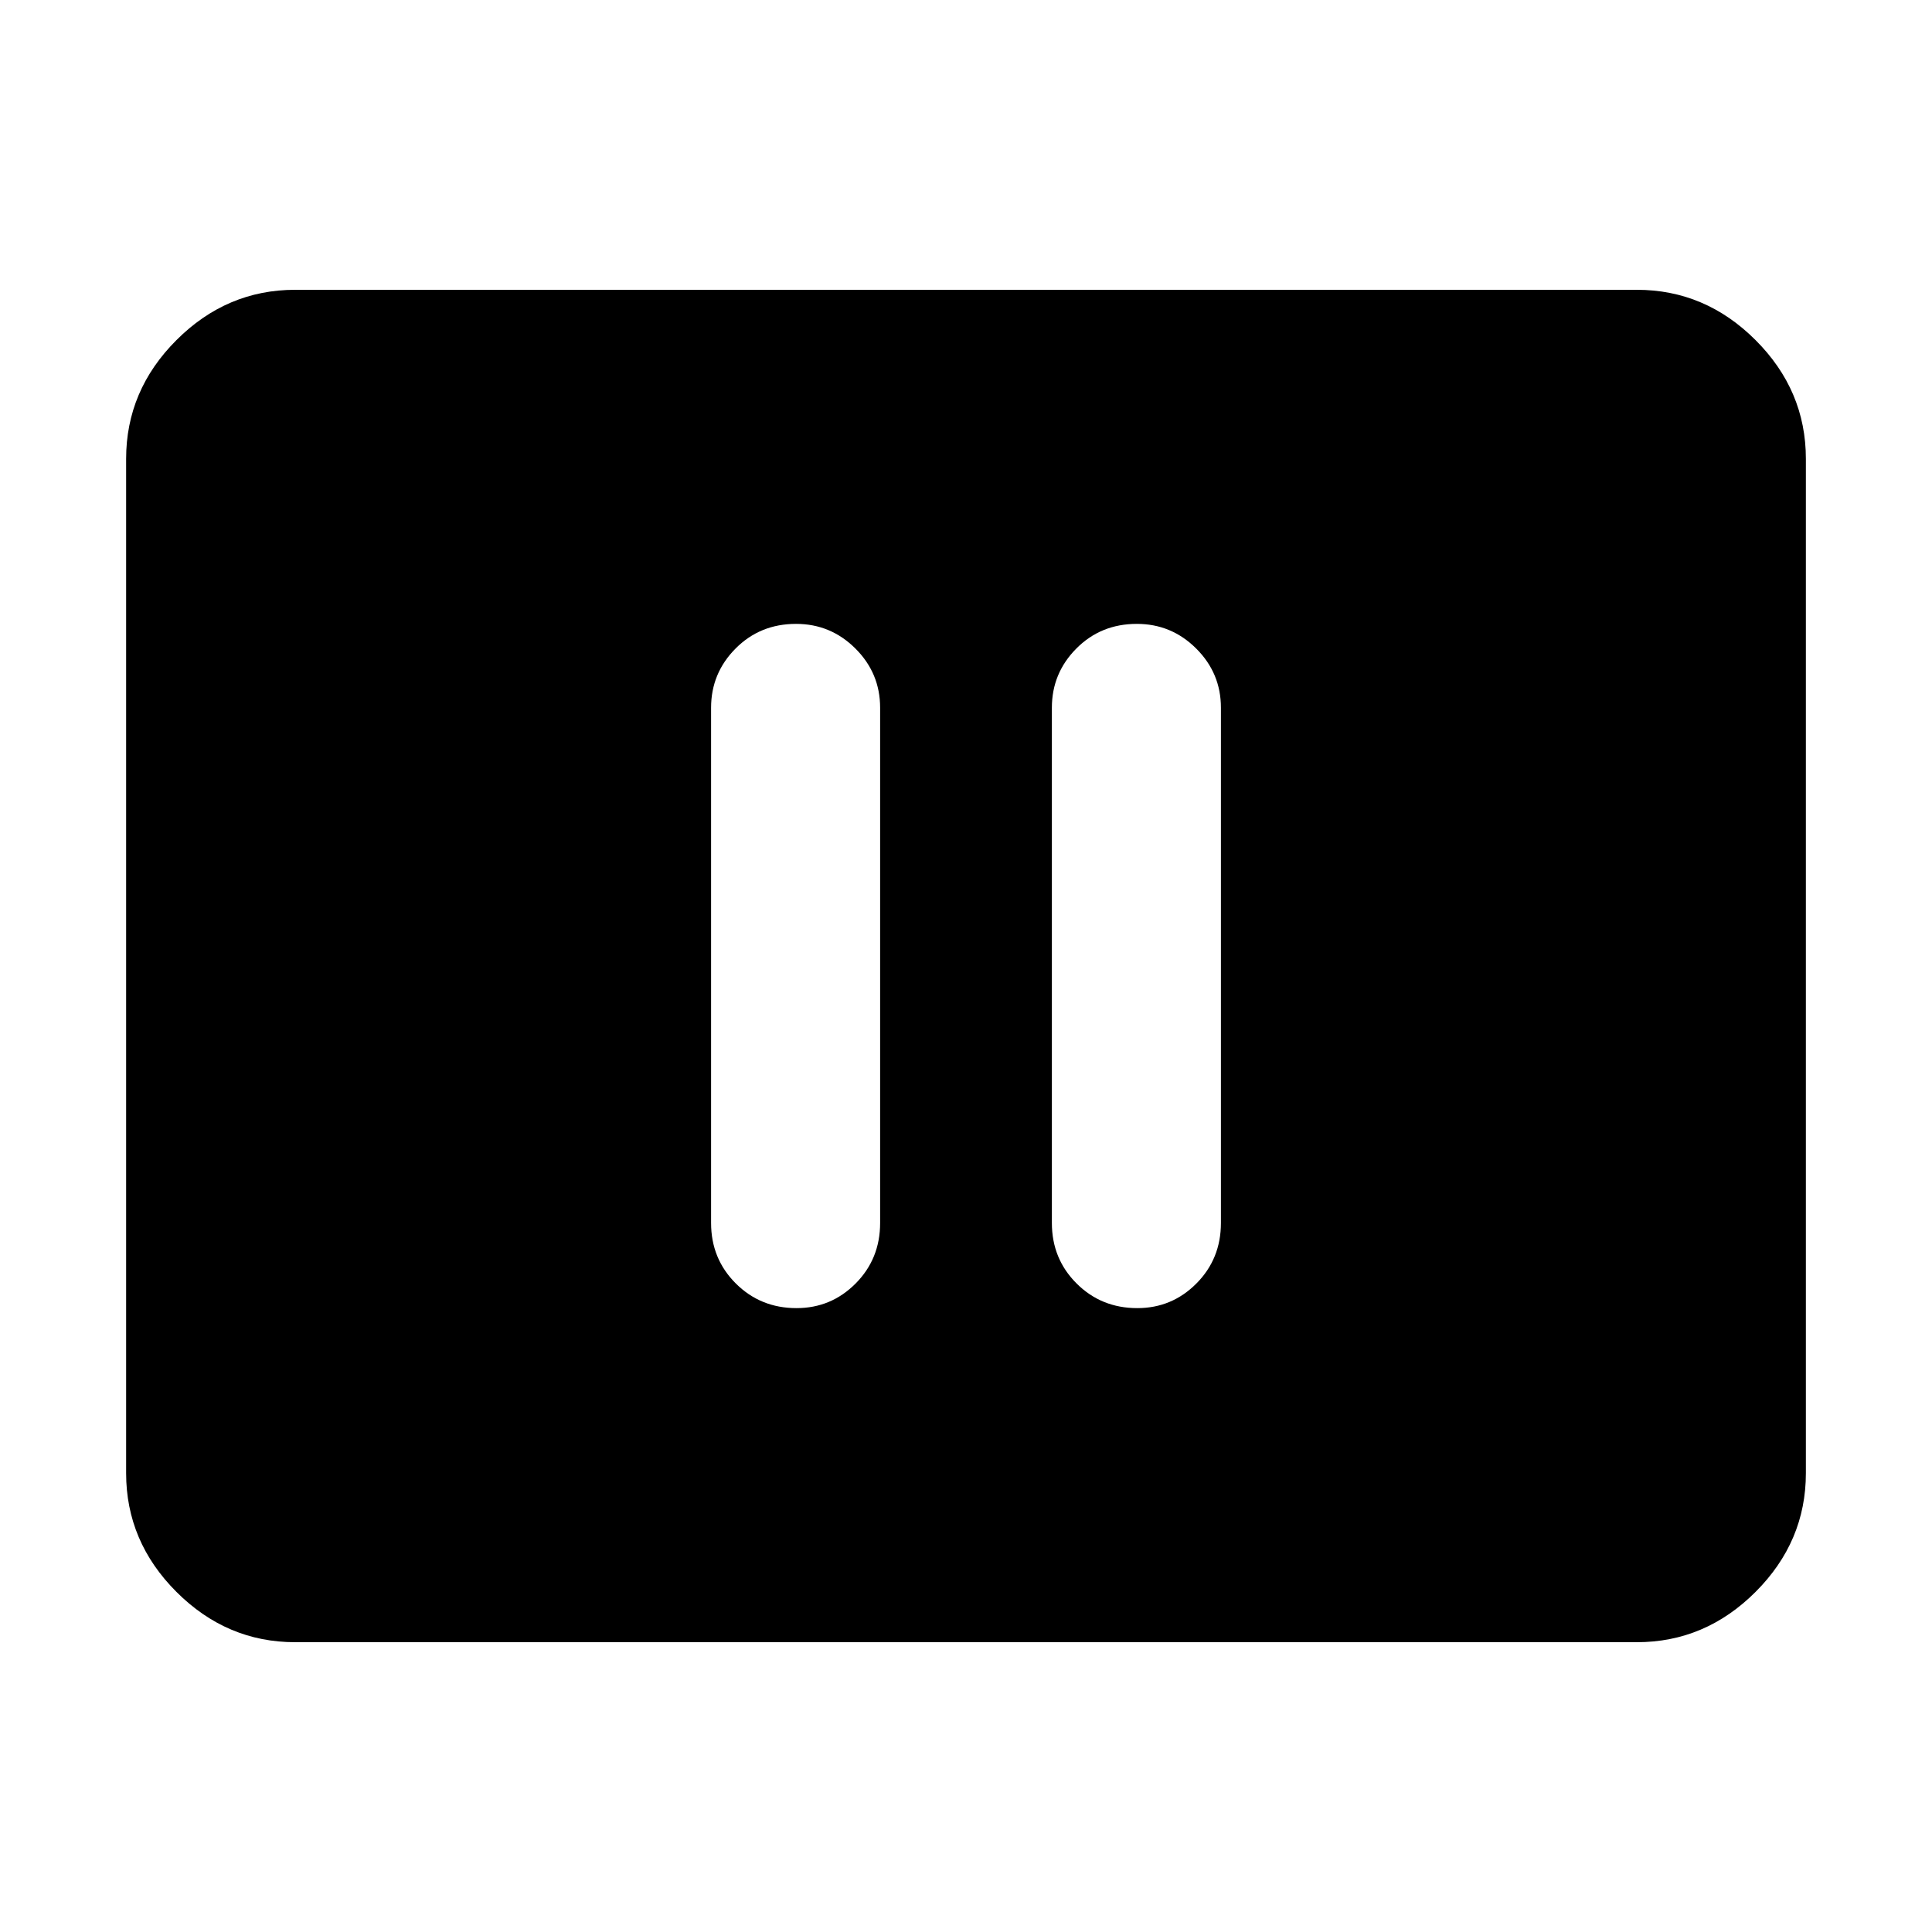 <svg xmlns="http://www.w3.org/2000/svg" height="40" viewBox="0 -960 960 960" width="40"><path d="M395.78-310q17.22 0 29.39-12.25 12.16-12.25 12.16-30.08v-256q0-17.17-12.28-29.42T395.55-650q-17.88 0-30.05 12.25-12.17 12.25-12.17 29.42v256q0 17.83 12.29 30.08Q377.9-310 395.78-310Zm169.34 0q17.21 0 29.38-12.25 12.17-12.25 12.17-30.08v-256q0-17.17-12.29-29.42Q582.1-650 564.88-650q-17.88 0-30.05 12.25-12.16 12.25-12.16 29.42v256q0 17.83 12.28 30.08T565.12-310ZM146.67-144q-34 0-59-25t-25-59v-504q0-34 25-59t59-25h666.66q34 0 59 25t25 59v504q0 34-25 59t-59 25H146.67Z"/></svg>
